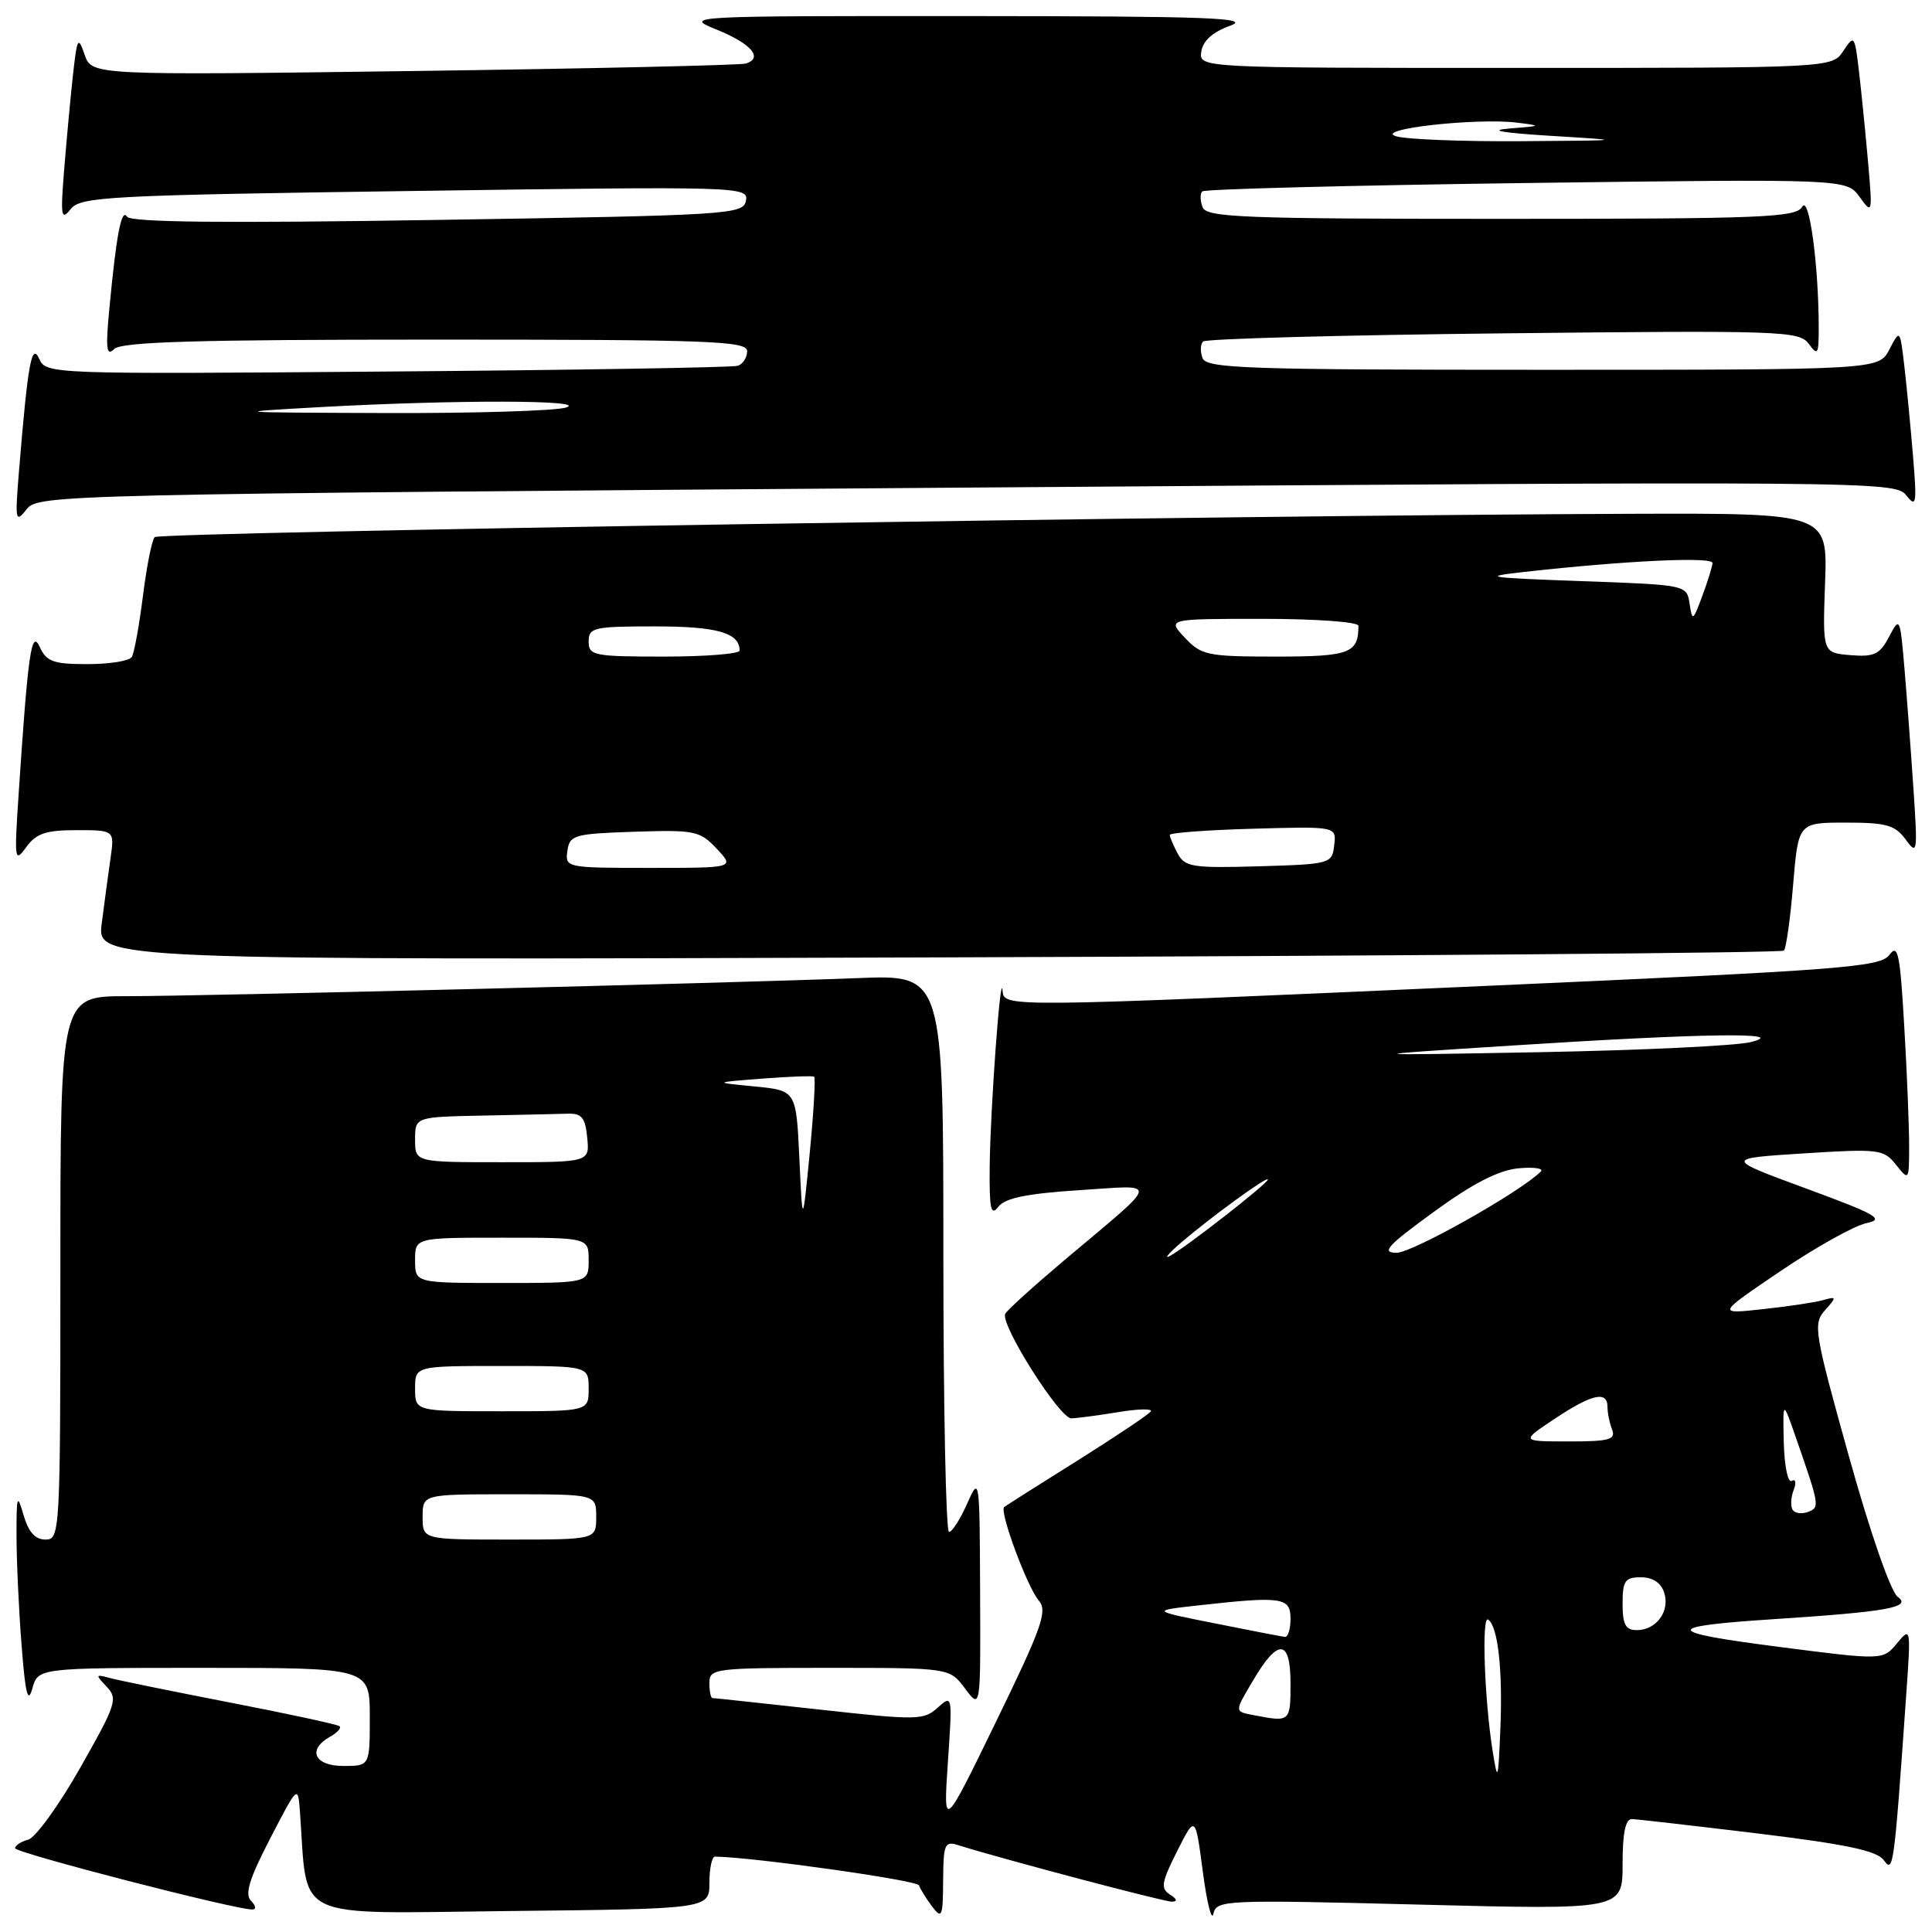 <?xml version="1.0" encoding="UTF-8" standalone="no"?>
<!DOCTYPE svg PUBLIC "-//W3C//DTD SVG 1.1//EN" "http://www.w3.org/Graphics/SVG/1.1/DTD/svg11.dtd" >
<svg xmlns="http://www.w3.org/2000/svg" xmlns:xlink="http://www.w3.org/1999/xlink" version="1.1" viewBox="0 0 256 256">
 <g >
 <path fill="currentColor"
d=" M 188.10 252.37 C 215.00 253.06 215.00 253.06 215.00 247.03 C 215.00 242.85 215.38 241.01 216.25 241.04 C 216.94 241.06 224.45 241.92 232.95 242.95 C 244.61 244.37 248.70 245.23 249.61 246.48 C 250.88 248.22 250.96 247.70 252.59 224.50 C 253.21 215.63 253.19 215.54 251.36 217.75 C 249.50 220.00 249.50 220.00 235.50 218.19 C 220.36 216.24 220.26 215.51 235.00 214.55 C 250.13 213.56 253.36 212.98 251.46 211.59 C 250.53 210.91 247.82 203.12 244.99 192.97 C 240.39 176.48 240.22 175.41 241.81 173.63 C 243.41 171.83 243.39 171.76 241.50 172.29 C 240.40 172.59 236.80 173.13 233.50 173.48 C 227.50 174.13 227.50 174.13 235.98 168.39 C 240.65 165.23 245.75 162.39 247.32 162.07 C 249.78 161.56 248.68 160.93 239.34 157.49 C 228.50 153.50 228.50 153.50 239.00 152.83 C 248.98 152.20 249.59 152.28 251.23 154.33 C 252.93 156.47 252.96 156.43 252.97 152.00 C 252.98 149.53 252.70 142.37 252.33 136.11 C 251.77 126.36 251.49 124.98 250.36 126.52 C 249.17 128.15 244.37 128.52 197.28 130.62 C 132.47 133.51 133.05 133.50 132.84 131.25 C 132.58 128.36 131.22 146.96 131.14 154.50 C 131.08 160.20 131.29 161.20 132.28 159.91 C 133.17 158.75 136.02 158.16 142.92 157.71 C 153.76 157.02 153.95 156.11 141.00 167.01 C 136.88 170.49 133.36 173.68 133.19 174.10 C 132.58 175.61 140.44 188.00 141.96 187.94 C 142.81 187.91 145.62 187.53 148.21 187.11 C 150.80 186.68 152.72 186.64 152.49 187.01 C 152.26 187.39 147.89 190.32 142.79 193.52 C 137.68 196.72 133.30 199.50 133.06 199.69 C 132.38 200.23 136.11 210.30 137.65 212.09 C 138.83 213.46 138.07 215.62 132.00 228.09 C 124.99 242.50 124.99 242.50 125.60 233.50 C 126.21 224.60 126.20 224.52 124.25 226.27 C 122.40 227.95 121.53 227.96 108.55 226.52 C 100.99 225.69 94.63 225.00 94.40 225.00 C 94.18 225.00 94.00 224.10 94.00 223.00 C 94.00 221.08 94.67 221.00 109.92 221.00 C 125.83 221.00 125.83 221.00 127.88 223.75 C 129.94 226.50 129.94 226.50 129.87 211.00 C 129.81 195.71 129.79 195.55 128.15 199.24 C 127.24 201.30 126.16 202.99 125.75 202.99 C 125.34 203.00 125.00 186.39 125.00 166.08 C 125.00 129.16 125.00 129.16 113.75 129.60 C 96.45 130.28 26.59 132.00 16.75 132.00 C 8.00 132.00 8.00 132.00 8.00 168.00 C 8.00 203.16 7.95 204.00 6.03 204.00 C 4.66 204.00 3.77 203.00 3.12 200.75 C 2.28 197.84 2.18 198.13 2.19 203.50 C 2.19 206.80 2.49 213.32 2.86 218.00 C 3.35 224.43 3.70 225.83 4.28 223.75 C 5.04 221.00 5.04 221.00 27.02 221.00 C 49.00 221.00 49.00 221.00 49.00 227.50 C 49.00 234.00 49.00 234.00 45.50 234.00 C 41.65 234.00 40.68 231.84 43.74 230.12 C 44.70 229.59 45.26 228.96 44.99 228.73 C 44.72 228.50 38.20 227.09 30.50 225.60 C 22.80 224.10 15.60 222.64 14.50 222.33 C 12.64 221.82 12.62 221.91 14.13 223.49 C 15.65 225.08 15.40 225.83 10.63 234.24 C 7.81 239.21 4.71 243.49 3.75 243.76 C 2.79 244.02 2.00 244.53 2.00 244.90 C 2.00 245.51 31.27 253.07 33.45 253.02 C 33.97 253.01 33.89 252.49 33.26 251.86 C 32.40 251.00 33.04 248.93 35.80 243.61 C 39.45 236.56 39.48 236.53 39.74 240.00 C 40.83 254.76 38.24 253.53 67.54 253.22 C 94.00 252.94 94.00 252.94 94.00 249.47 C 94.00 247.56 94.34 246.00 94.75 246.01 C 99.78 246.08 121.55 249.14 121.77 249.82 C 121.94 250.31 122.72 251.57 123.50 252.61 C 124.81 254.33 124.94 254.01 124.97 249.18 C 125.00 244.36 125.18 243.92 126.96 244.49 C 132.53 246.25 154.22 252.00 155.28 251.98 C 156.06 251.97 155.97 251.64 155.03 251.04 C 153.76 250.24 153.90 249.41 155.97 245.30 C 158.39 240.50 158.39 240.50 159.38 248.00 C 159.92 252.12 160.55 254.64 160.78 253.59 C 161.19 251.76 162.17 251.71 188.10 252.37 Z  M 236.38 125.96 C 236.67 125.66 237.23 121.72 237.60 117.21 C 238.29 109.00 238.29 109.00 244.59 109.00 C 249.97 109.00 251.12 109.33 252.52 111.25 C 254.06 113.37 254.11 113.00 253.54 104.50 C 253.21 99.55 252.67 92.38 252.35 88.56 C 251.77 81.78 251.72 81.68 250.32 84.36 C 249.08 86.72 248.35 87.07 245.19 86.81 C 241.50 86.50 241.50 86.50 241.83 77.25 C 242.17 68.00 242.17 68.00 216.33 68.08 C 165.57 68.24 21.15 70.51 20.50 71.17 C 20.13 71.53 19.43 75.05 18.94 78.98 C 18.44 82.91 17.78 86.55 17.46 87.06 C 17.14 87.58 14.50 88.00 11.59 88.00 C 7.08 88.00 6.16 87.67 5.28 85.75 C 4.16 83.30 3.72 86.36 2.45 105.50 C 1.89 114.00 1.94 114.37 3.48 112.25 C 4.80 110.43 6.08 110.00 10.14 110.00 C 15.18 110.00 15.18 110.00 14.64 113.75 C 14.35 115.81 13.82 119.69 13.48 122.36 C 12.85 127.22 12.85 127.22 124.34 126.86 C 185.66 126.66 236.08 126.26 236.38 125.96 Z  M 128.08 64.61 C 248.06 63.74 251.11 63.77 252.57 65.61 C 253.92 67.32 254.01 66.83 253.49 60.50 C 253.17 56.65 252.66 51.28 252.34 48.56 C 251.76 43.61 251.76 43.61 250.35 46.31 C 248.94 49.00 248.94 49.00 204.44 49.00 C 165.25 49.00 159.87 48.82 159.35 47.46 C 159.02 46.61 159.05 45.62 159.41 45.25 C 159.78 44.89 177.69 44.40 199.21 44.17 C 236.15 43.77 238.42 43.85 239.67 45.56 C 240.86 47.19 241.00 46.96 240.99 43.44 C 240.98 35.01 239.71 25.76 238.80 27.40 C 238.00 28.82 233.62 29.00 198.92 29.00 C 164.71 29.00 159.86 28.81 159.35 27.46 C 159.02 26.61 159.00 25.66 159.31 25.36 C 159.61 25.06 178.94 24.56 202.27 24.25 C 244.68 23.70 244.68 23.70 246.41 26.10 C 248.10 28.44 248.13 28.33 247.53 21.50 C 247.19 17.65 246.65 12.25 246.33 9.50 C 245.76 4.67 245.69 4.57 244.25 6.75 C 242.76 9.00 242.76 9.00 200.81 9.00 C 158.86 9.00 158.86 9.00 159.18 6.83 C 159.39 5.40 160.69 4.24 163.00 3.41 C 165.92 2.36 160.23 2.15 128.50 2.13 C 90.89 2.11 90.55 2.13 94.95 3.92 C 99.54 5.78 101.18 7.68 98.83 8.42 C 98.10 8.64 78.30 9.09 54.83 9.41 C 12.16 9.98 12.16 9.98 11.21 7.24 C 10.35 4.73 10.22 4.97 9.66 10.00 C 9.33 13.03 8.81 18.65 8.50 22.50 C 8.00 28.67 8.11 29.29 9.36 27.71 C 10.67 26.06 14.14 25.87 54.99 25.30 C 98.17 24.69 99.20 24.72 98.84 26.59 C 98.49 28.42 96.80 28.53 57.99 29.14 C 29.63 29.59 17.30 29.46 16.83 28.71 C 16.09 27.54 15.42 31.04 14.48 41.00 C 13.98 46.25 14.11 47.26 15.13 46.25 C 16.11 45.29 26.00 45.00 57.70 45.00 C 94.12 45.00 99.00 45.18 99.00 46.53 C 99.00 47.37 98.44 48.25 97.75 48.47 C 97.06 48.69 76.17 49.04 51.31 49.23 C 6.59 49.59 6.11 49.57 5.20 47.55 C 4.19 45.32 3.69 48.13 2.51 62.50 C 1.98 69.00 2.05 69.36 3.51 67.50 C 5.06 65.53 6.82 65.49 128.08 64.61 Z  M 197.78 232.00 C 196.70 225.27 196.31 214.07 197.17 214.60 C 198.47 215.41 199.13 221.20 198.81 229.00 C 198.52 236.03 198.45 236.22 197.78 232.00 Z  M 166.25 227.29 C 163.52 226.77 163.53 226.92 166.05 222.65 C 169.35 217.04 171.00 217.17 171.00 223.03 C 171.00 228.15 170.95 228.20 166.25 227.29 Z  M 161.00 215.11 C 152.50 213.42 152.50 213.42 158.90 212.71 C 169.89 211.49 171.00 211.65 171.00 214.50 C 171.00 215.88 170.66 216.96 170.25 216.90 C 169.84 216.85 165.68 216.05 161.00 215.11 Z  M 215.00 212.50 C 215.00 209.46 215.32 209.00 217.43 209.00 C 219.01 209.00 220.09 209.72 220.52 211.05 C 221.30 213.51 219.47 216.00 216.88 216.00 C 215.40 216.00 215.00 215.26 215.00 212.50 Z  M 56.00 201.00 C 56.00 198.00 56.00 198.00 67.50 198.00 C 79.00 198.00 79.00 198.00 79.00 201.00 C 79.00 204.00 79.00 204.00 67.50 204.00 C 56.00 204.00 56.00 204.00 56.00 201.00 Z  M 237.53 200.05 C 237.23 199.57 237.30 198.39 237.67 197.43 C 238.04 196.45 237.93 195.92 237.42 196.23 C 236.91 196.54 236.44 194.28 236.36 191.14 C 236.23 185.50 236.23 185.50 237.97 190.50 C 241.12 199.56 241.15 199.73 239.56 200.34 C 238.74 200.65 237.82 200.52 237.53 200.05 Z  M 206.00 188.00 C 210.94 184.71 213.00 184.25 213.00 186.42 C 213.00 187.20 213.27 188.55 213.61 189.42 C 214.12 190.76 213.24 191.00 207.86 191.00 C 201.50 190.99 201.50 190.99 206.00 188.00 Z  M 55.00 184.00 C 55.00 181.00 55.00 181.00 66.50 181.00 C 78.00 181.00 78.00 181.00 78.00 184.00 C 78.00 187.00 78.00 187.00 66.50 187.00 C 55.00 187.00 55.00 187.00 55.00 184.00 Z  M 55.00 167.00 C 55.00 164.00 55.00 164.00 66.50 164.00 C 78.00 164.00 78.00 164.00 78.00 167.00 C 78.00 170.00 78.00 170.00 66.50 170.00 C 55.00 170.00 55.00 170.00 55.00 167.00 Z  M 156.50 164.65 C 160.51 161.22 168.00 155.77 168.00 156.29 C 168.00 156.81 157.03 165.37 155.00 166.43 C 154.18 166.87 154.85 166.06 156.50 164.65 Z  M 189.97 160.59 C 195.14 156.82 198.56 155.06 201.18 154.81 C 203.25 154.61 204.59 154.81 204.16 155.24 C 201.46 157.94 187.15 166.00 185.06 166.00 C 182.97 166.00 183.81 165.07 189.97 160.59 Z  M 105.92 153.50 C 105.50 144.50 105.50 144.50 100.00 143.96 C 94.50 143.43 94.50 143.43 101.00 142.92 C 104.58 142.65 107.67 142.53 107.88 142.67 C 108.08 142.81 107.82 147.32 107.30 152.71 C 106.34 162.50 106.34 162.50 105.92 153.50 Z  M 55.00 151.00 C 55.00 148.00 55.00 148.00 64.00 147.82 C 68.95 147.72 74.01 147.61 75.25 147.57 C 77.08 147.51 77.56 148.11 77.81 150.75 C 78.13 154.00 78.13 154.00 66.56 154.00 C 55.00 154.00 55.00 154.00 55.00 151.00 Z  M 200.50 138.53 C 225.76 136.91 237.30 136.75 232.00 138.08 C 230.07 138.57 217.47 139.17 204.00 139.42 C 179.50 139.87 179.50 139.87 200.50 138.53 Z  M 75.18 112.75 C 75.48 110.64 76.05 110.48 84.04 110.21 C 92.07 109.95 92.73 110.08 94.97 112.46 C 97.35 115.00 97.35 115.00 86.10 115.00 C 75.02 115.00 74.87 114.97 75.18 112.75 Z  M 156.05 113.10 C 155.47 112.02 155.00 110.90 155.00 110.63 C 155.00 110.35 159.97 109.98 166.04 109.81 C 177.09 109.50 177.09 109.50 176.79 112.00 C 176.51 114.45 176.31 114.51 166.80 114.79 C 158.02 115.04 157.01 114.89 156.05 113.10 Z  M 78.00 85.00 C 78.00 83.15 78.67 83.00 86.80 83.00 C 95.03 83.00 98.00 83.85 98.00 86.20 C 98.00 86.64 93.50 87.00 88.00 87.00 C 78.67 87.00 78.00 86.87 78.00 85.00 Z  M 157.00 84.50 C 154.65 82.00 154.65 82.00 167.33 82.00 C 174.36 82.00 180.00 82.41 180.00 82.92 C 180.00 86.57 178.84 87.00 169.07 87.00 C 159.99 87.00 159.19 86.83 157.00 84.50 Z  M 223.88 80.00 C 223.50 77.50 223.50 77.50 209.50 77.00 C 196.92 76.55 196.16 76.43 202.00 75.78 C 215.47 74.28 227.00 73.74 226.92 74.61 C 226.88 75.10 226.27 77.08 225.55 79.00 C 224.33 82.30 224.24 82.36 223.88 80.00 Z  M 42.50 53.94 C 60.32 52.96 78.15 52.99 75.00 54.00 C 73.62 54.44 62.83 54.77 51.00 54.73 C 30.49 54.66 30.10 54.63 42.50 53.94 Z  M 185.00 18.06 C 181.90 17.13 195.58 15.59 201.00 16.25 C 204.35 16.66 204.31 16.69 200.00 17.03 C 197.08 17.26 199.02 17.60 205.50 18.00 C 215.50 18.61 215.50 18.61 201.50 18.71 C 193.80 18.76 186.38 18.47 185.00 18.06 Z "/>
</g>
</svg>